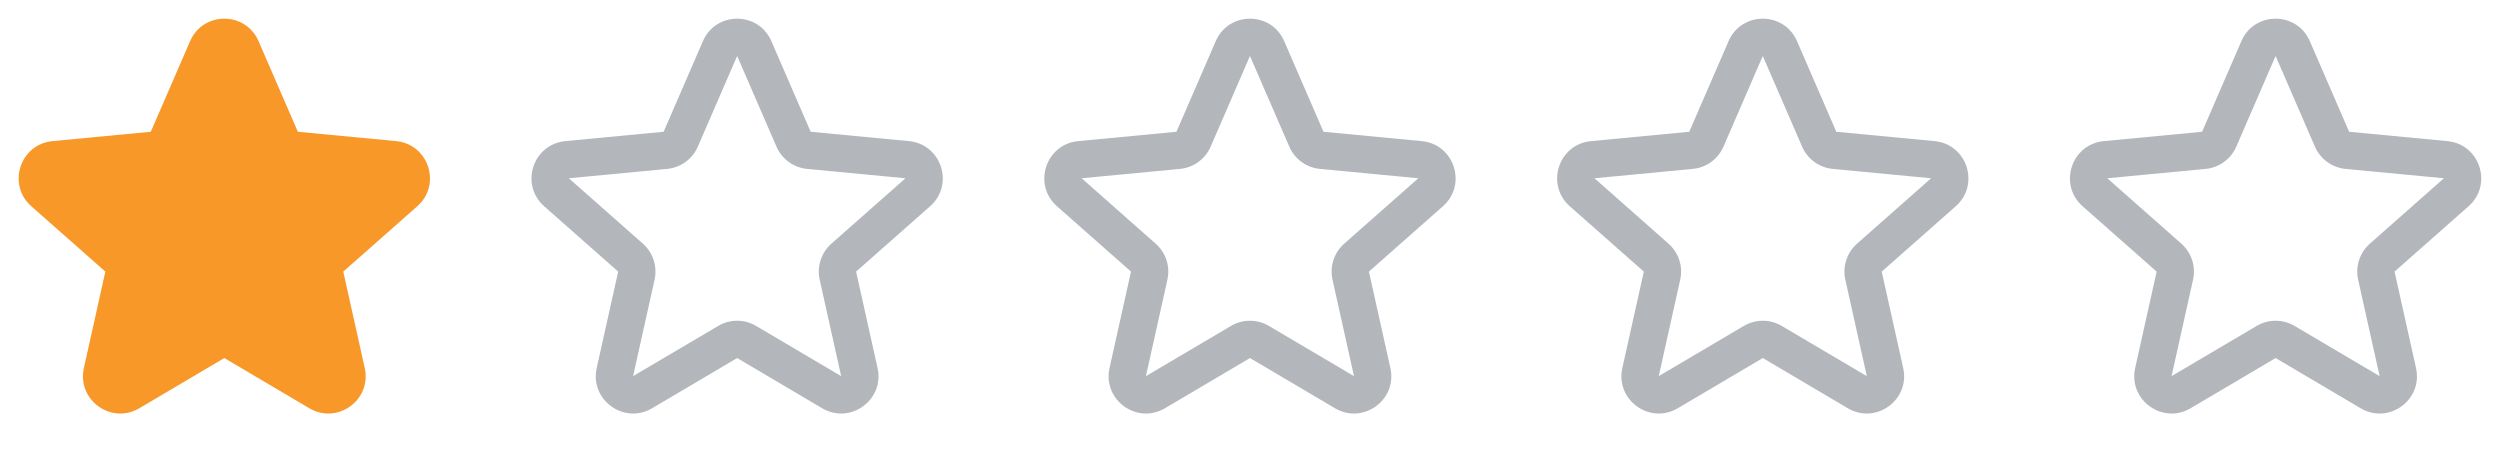 <svg width="78" height="14" viewBox="0 0 78 14" fill="none" xmlns="http://www.w3.org/2000/svg">
<path fill-rule="evenodd" clip-rule="evenodd" d="M5.931 1.284C6.336 0.349 7.661 0.349 8.067 1.284L9.293 4.111L12.36 4.403C13.374 4.5 13.784 5.761 13.02 6.435L10.71 8.474L11.38 11.482C11.602 12.476 10.53 13.255 9.652 12.738L6.999 11.171L4.345 12.738C3.468 13.255 2.396 12.476 2.617 11.482L3.287 8.474L0.977 6.435C0.214 5.761 0.623 4.5 1.637 4.403L4.705 4.111L5.931 1.284Z" fill="#F89828"/>
<path fill-rule="evenodd" clip-rule="evenodd" d="M21.931 1.284C22.336 0.349 23.661 0.349 24.067 1.284L25.293 4.111L28.36 4.403C29.374 4.5 29.784 5.761 29.02 6.435L26.71 8.474L27.38 11.482C27.602 12.476 26.529 13.255 25.652 12.738L22.999 11.171L20.345 12.738C19.468 13.255 18.396 12.476 18.617 11.482L19.287 8.474L16.977 6.435C16.214 5.761 16.623 4.5 17.637 4.403L20.705 4.111L21.931 1.284ZM24.225 4.574L22.999 1.747L21.773 4.574C21.604 4.963 21.237 5.23 20.815 5.27L17.748 5.562L20.058 7.602C20.375 7.882 20.515 8.314 20.423 8.727L19.753 11.735L22.407 10.169C22.772 9.953 23.225 9.953 23.59 10.169L26.244 11.735L25.574 8.727C25.482 8.314 25.622 7.882 25.94 7.602L28.25 5.562L25.182 5.27C24.76 5.23 24.393 4.963 24.225 4.574Z" fill="#B3B7BC"/>
<path fill-rule="evenodd" clip-rule="evenodd" d="M37.931 1.284C38.336 0.349 39.661 0.349 40.067 1.284L41.293 4.111L44.36 4.403C45.374 4.5 45.784 5.761 45.02 6.435L42.71 8.474L43.38 11.482C43.602 12.476 42.529 13.255 41.652 12.738L38.999 11.171L36.345 12.738C35.468 13.255 34.396 12.476 34.617 11.482L35.287 8.474L32.977 6.435C32.214 5.761 32.623 4.5 33.637 4.403L36.705 4.111L37.931 1.284ZM40.225 4.574L38.999 1.747L37.773 4.574C37.604 4.963 37.237 5.23 36.815 5.27L33.748 5.562L36.057 7.602C36.375 7.882 36.516 8.314 36.423 8.727L35.753 11.735L38.407 10.169C38.772 9.953 39.225 9.953 39.59 10.169L42.244 11.735L41.574 8.727C41.482 8.314 41.622 7.882 41.94 7.602L44.25 5.562L41.182 5.27C40.76 5.23 40.393 4.963 40.225 4.574Z" fill="#B3B7BC"/>
<path fill-rule="evenodd" clip-rule="evenodd" d="M53.931 1.284C54.336 0.349 55.661 0.349 56.067 1.284L57.293 4.111L60.36 4.403C61.374 4.5 61.784 5.761 61.02 6.435L58.71 8.474L59.38 11.482C59.602 12.476 58.529 13.255 57.652 12.738L54.999 11.171L52.345 12.738C51.468 13.255 50.396 12.476 50.617 11.482L51.287 8.474L48.977 6.435C48.214 5.761 48.623 4.5 49.637 4.403L52.705 4.111L53.931 1.284ZM56.225 4.574L54.999 1.747L53.773 4.574C53.604 4.963 53.237 5.23 52.815 5.27L49.748 5.562L52.057 7.602C52.375 7.882 52.516 8.314 52.423 8.727L51.753 11.735L54.407 10.169C54.772 9.953 55.225 9.953 55.59 10.169L58.244 11.735L57.574 8.727C57.482 8.314 57.622 7.882 57.94 7.602L60.25 5.562L57.182 5.27C56.76 5.23 56.393 4.963 56.225 4.574Z" fill="#B3B7BC"/>
<path fill-rule="evenodd" clip-rule="evenodd" d="M69.931 1.284C70.336 0.349 71.661 0.349 72.067 1.284L73.293 4.111L76.36 4.403C77.374 4.5 77.784 5.761 77.02 6.435L74.71 8.474L75.38 11.482C75.602 12.476 74.529 13.255 73.652 12.738L70.999 11.171L68.345 12.738C67.468 13.255 66.396 12.476 66.617 11.482L67.287 8.474L64.977 6.435C64.214 5.761 64.623 4.5 65.637 4.403L68.705 4.111L69.931 1.284ZM72.225 4.574L70.999 1.747L69.773 4.574C69.604 4.963 69.237 5.23 68.815 5.27L65.748 5.562L68.058 7.602C68.375 7.882 68.516 8.314 68.423 8.727L67.753 11.735L70.407 10.169C70.772 9.953 71.225 9.953 71.591 10.169L74.244 11.735L73.574 8.727C73.482 8.314 73.622 7.882 73.94 7.602L76.25 5.562L73.182 5.27C72.76 5.23 72.393 4.963 72.225 4.574Z" fill="#B3B7BC"/>
</svg>
